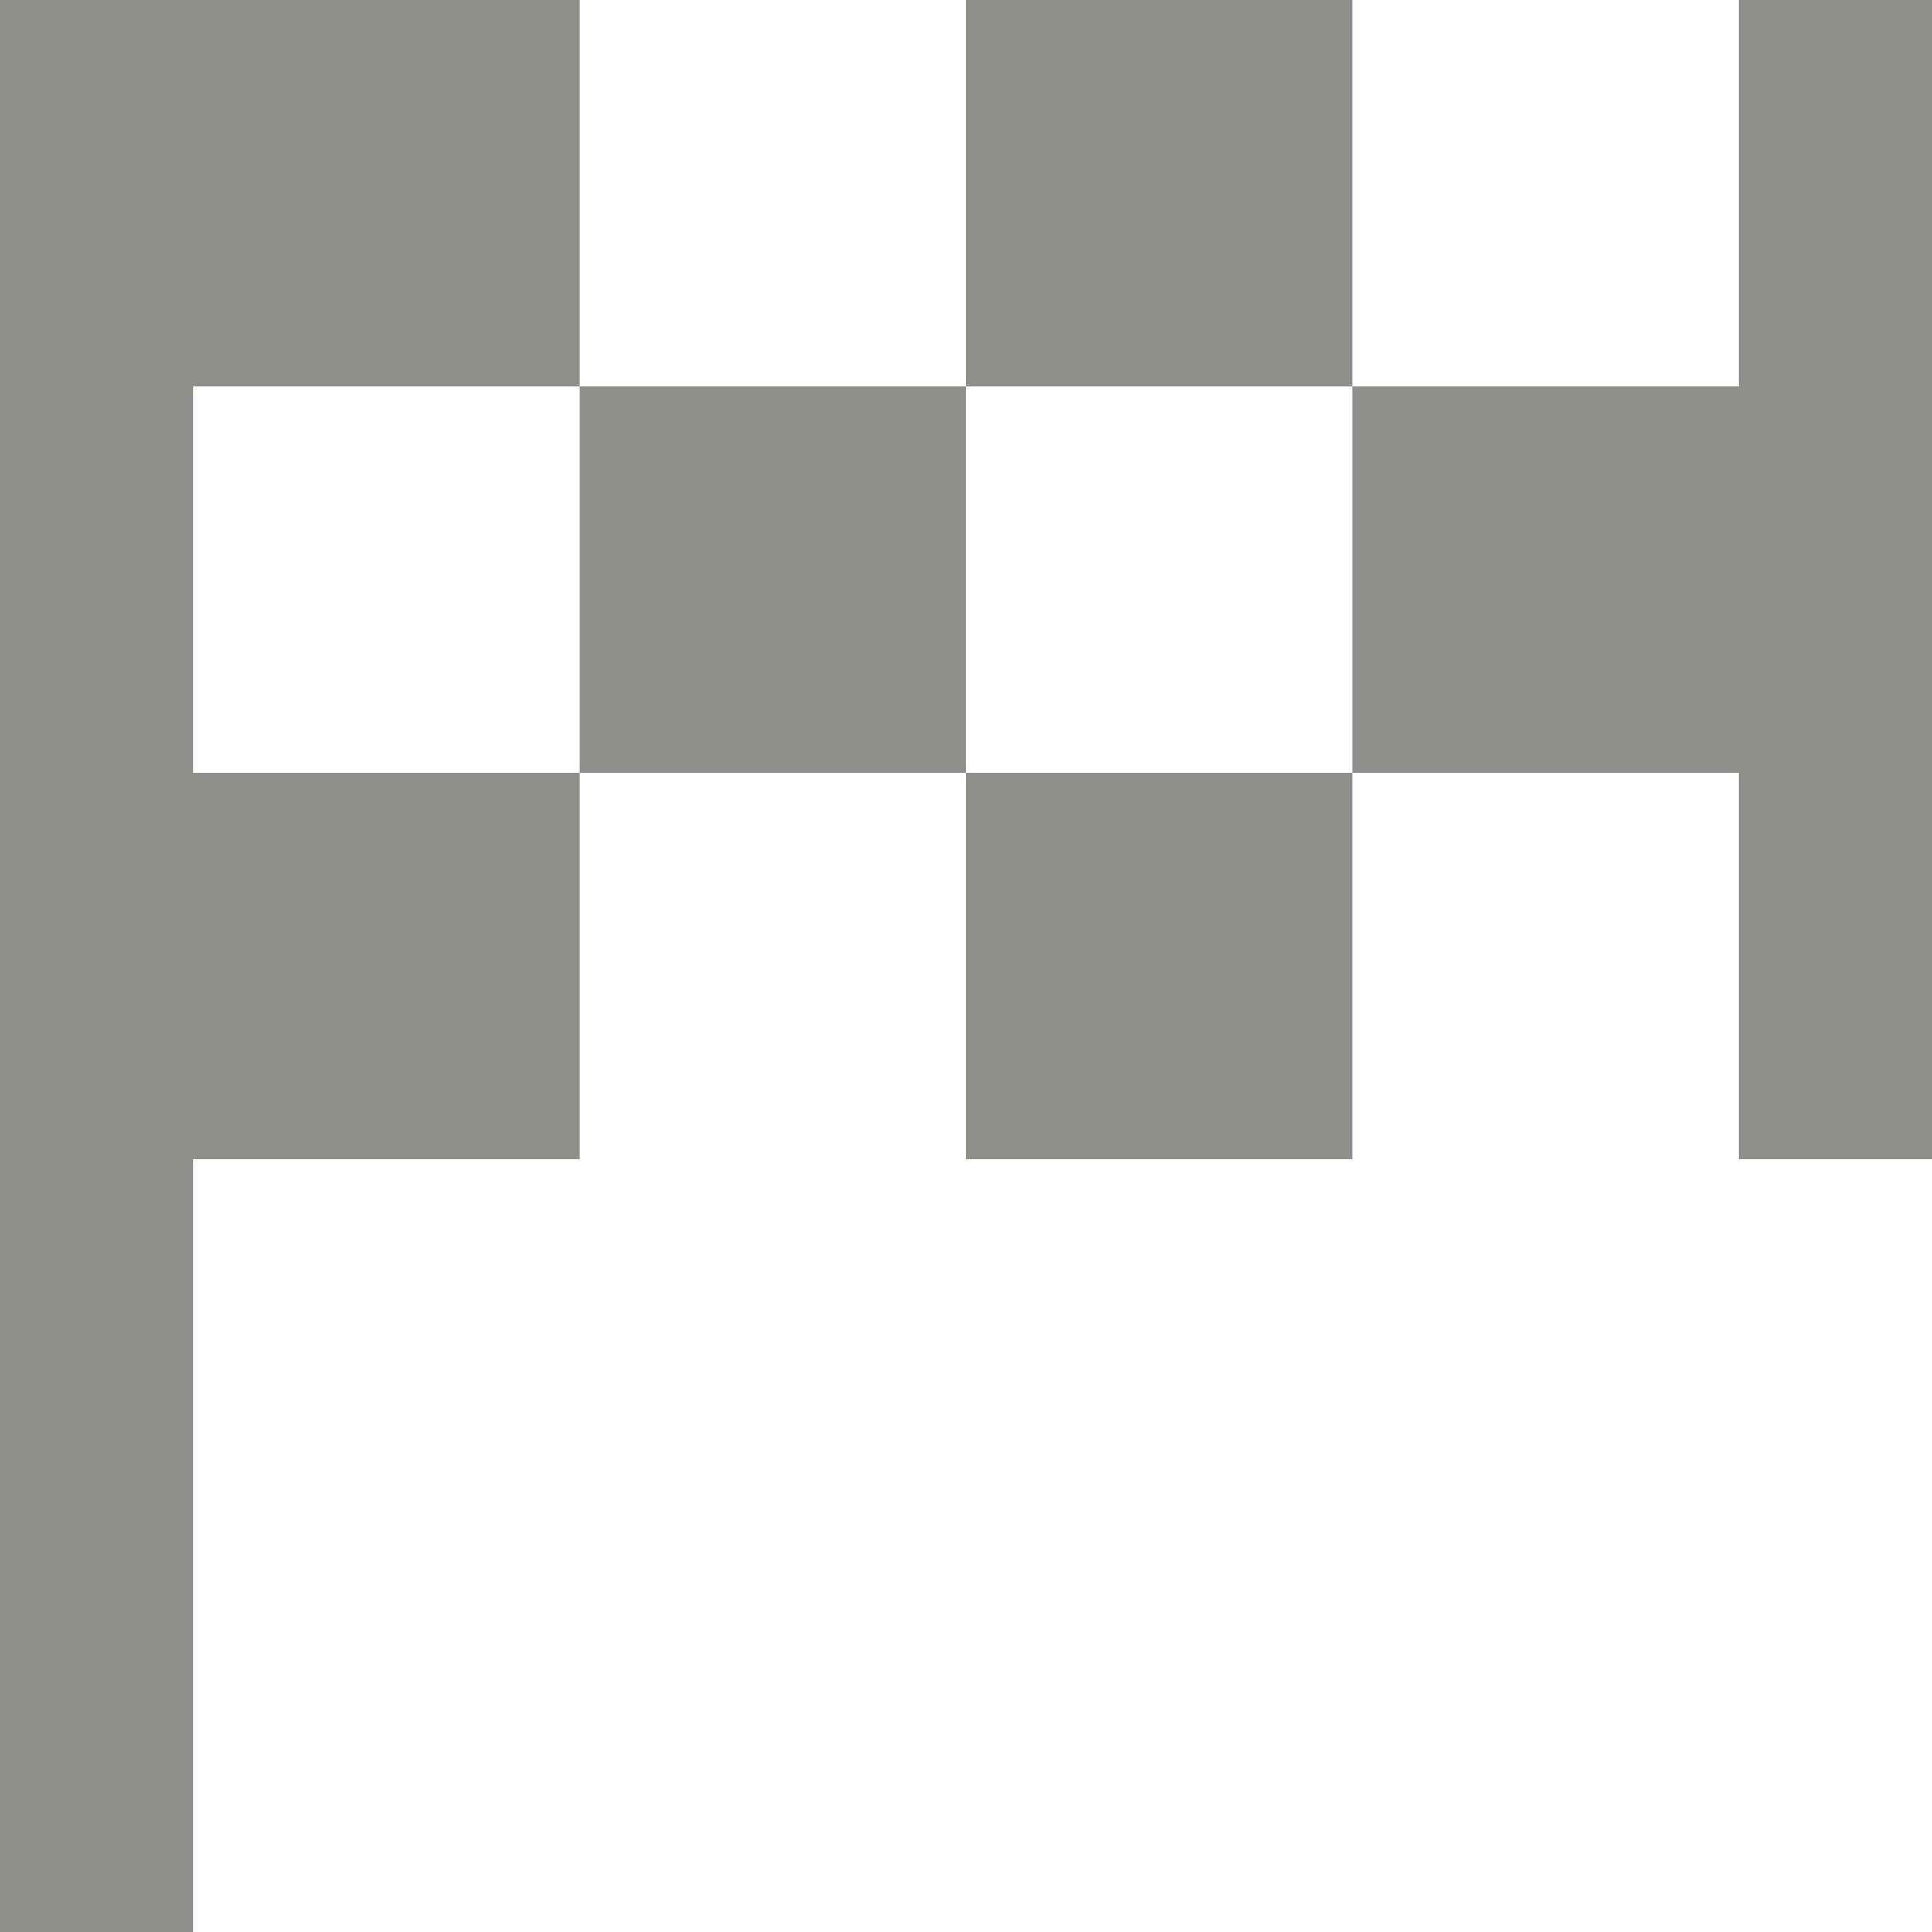 <!-- Generated by IcoMoon.io -->
<svg version="1.1" xmlns="http://www.w3.org/2000/svg" width="32" height="32" viewBox="0 0 32 32">
<title>as-finish_line-1</title>
<path fill="#91908d" d="M16 19.2h6.4v-6.4h-6.4v6.4zM9.6 12.8h6.4v-6.4h-6.4v6.4zM16 6.4h6.4v-6.4h-6.4v6.4zM28.8 0v6.4h-6.4v6.4h6.4v6.4h3.2v-19.2h-3.2zM3.2 12.8h6.4v6.4h-6.4v12.8h-3.2v-32h9.6v6.4h-6.4v6.4z"></path>
</svg>
